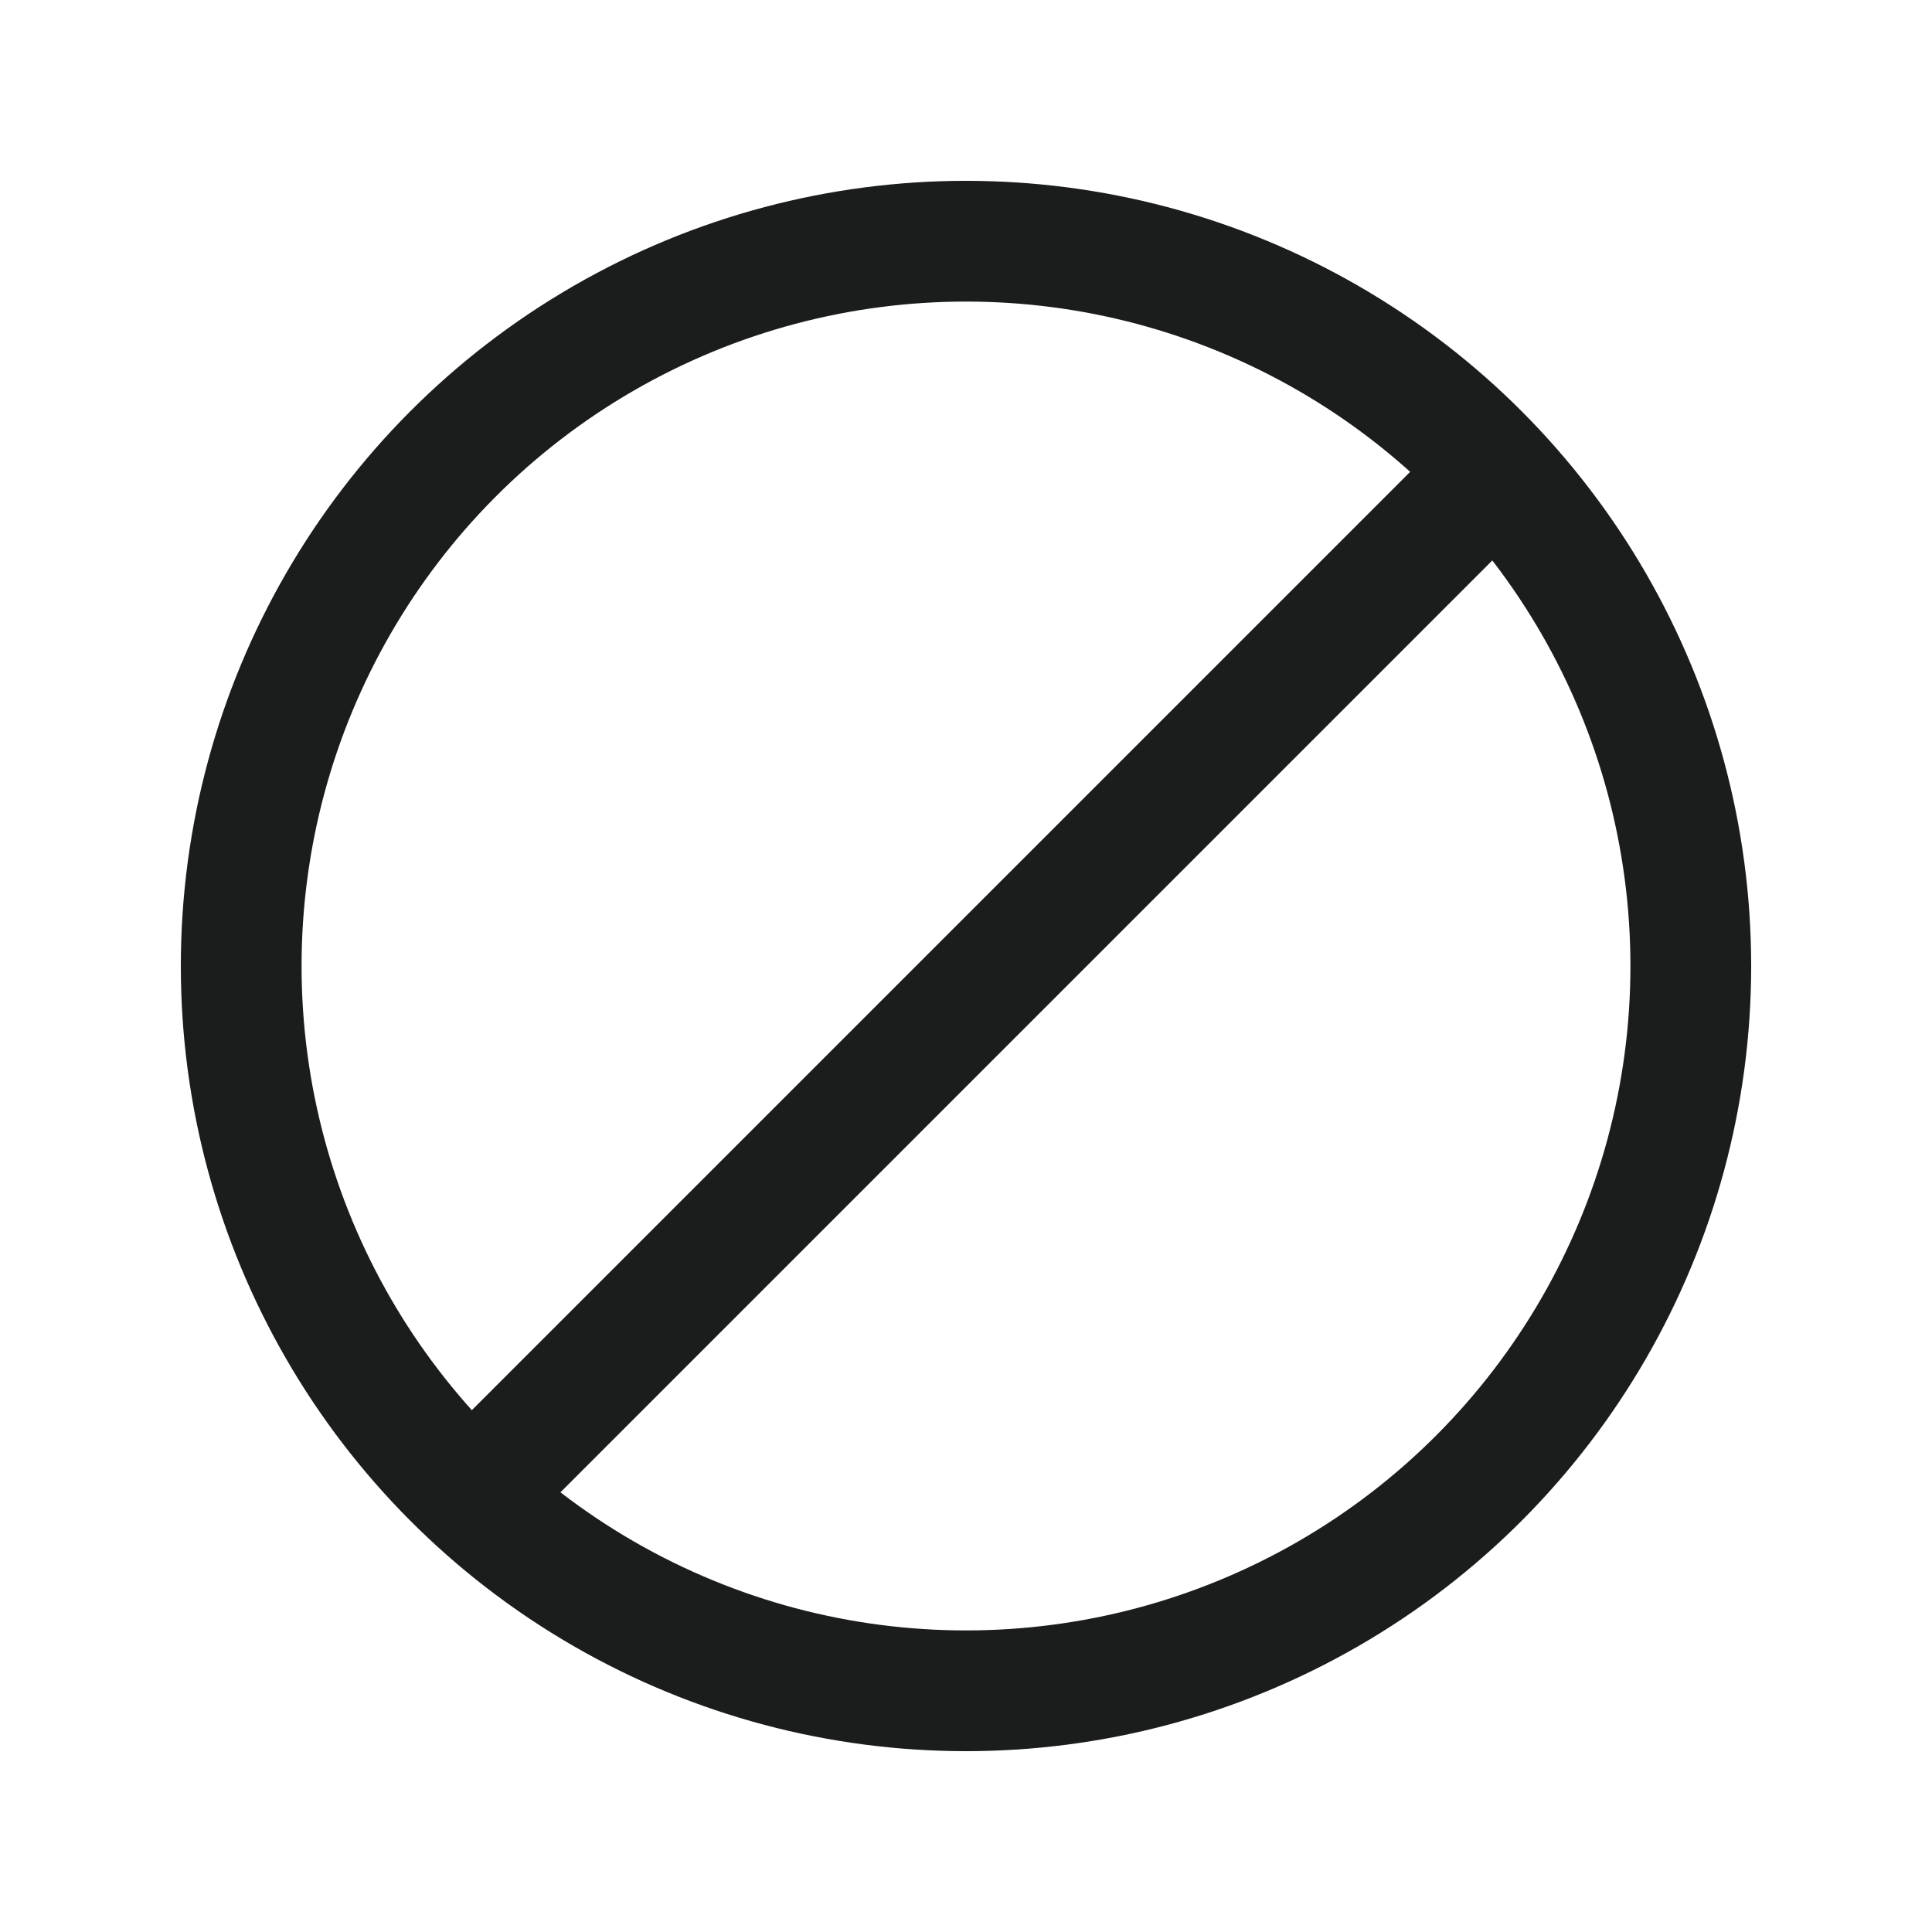 <svg width="32" height="32" viewBox="0 0 32 32" fill="none" xmlns="http://www.w3.org/2000/svg">
<circle cx="16" cy="16" r="12.005" stroke="#1B1D1C" stroke-width="2" stroke-linecap="round" stroke-linejoin="round"/>
<line x1="8.293" y1="24.293" x2="24.293" y2="8.293" stroke="#1B1D1C" stroke-width="2"/>
</svg>
